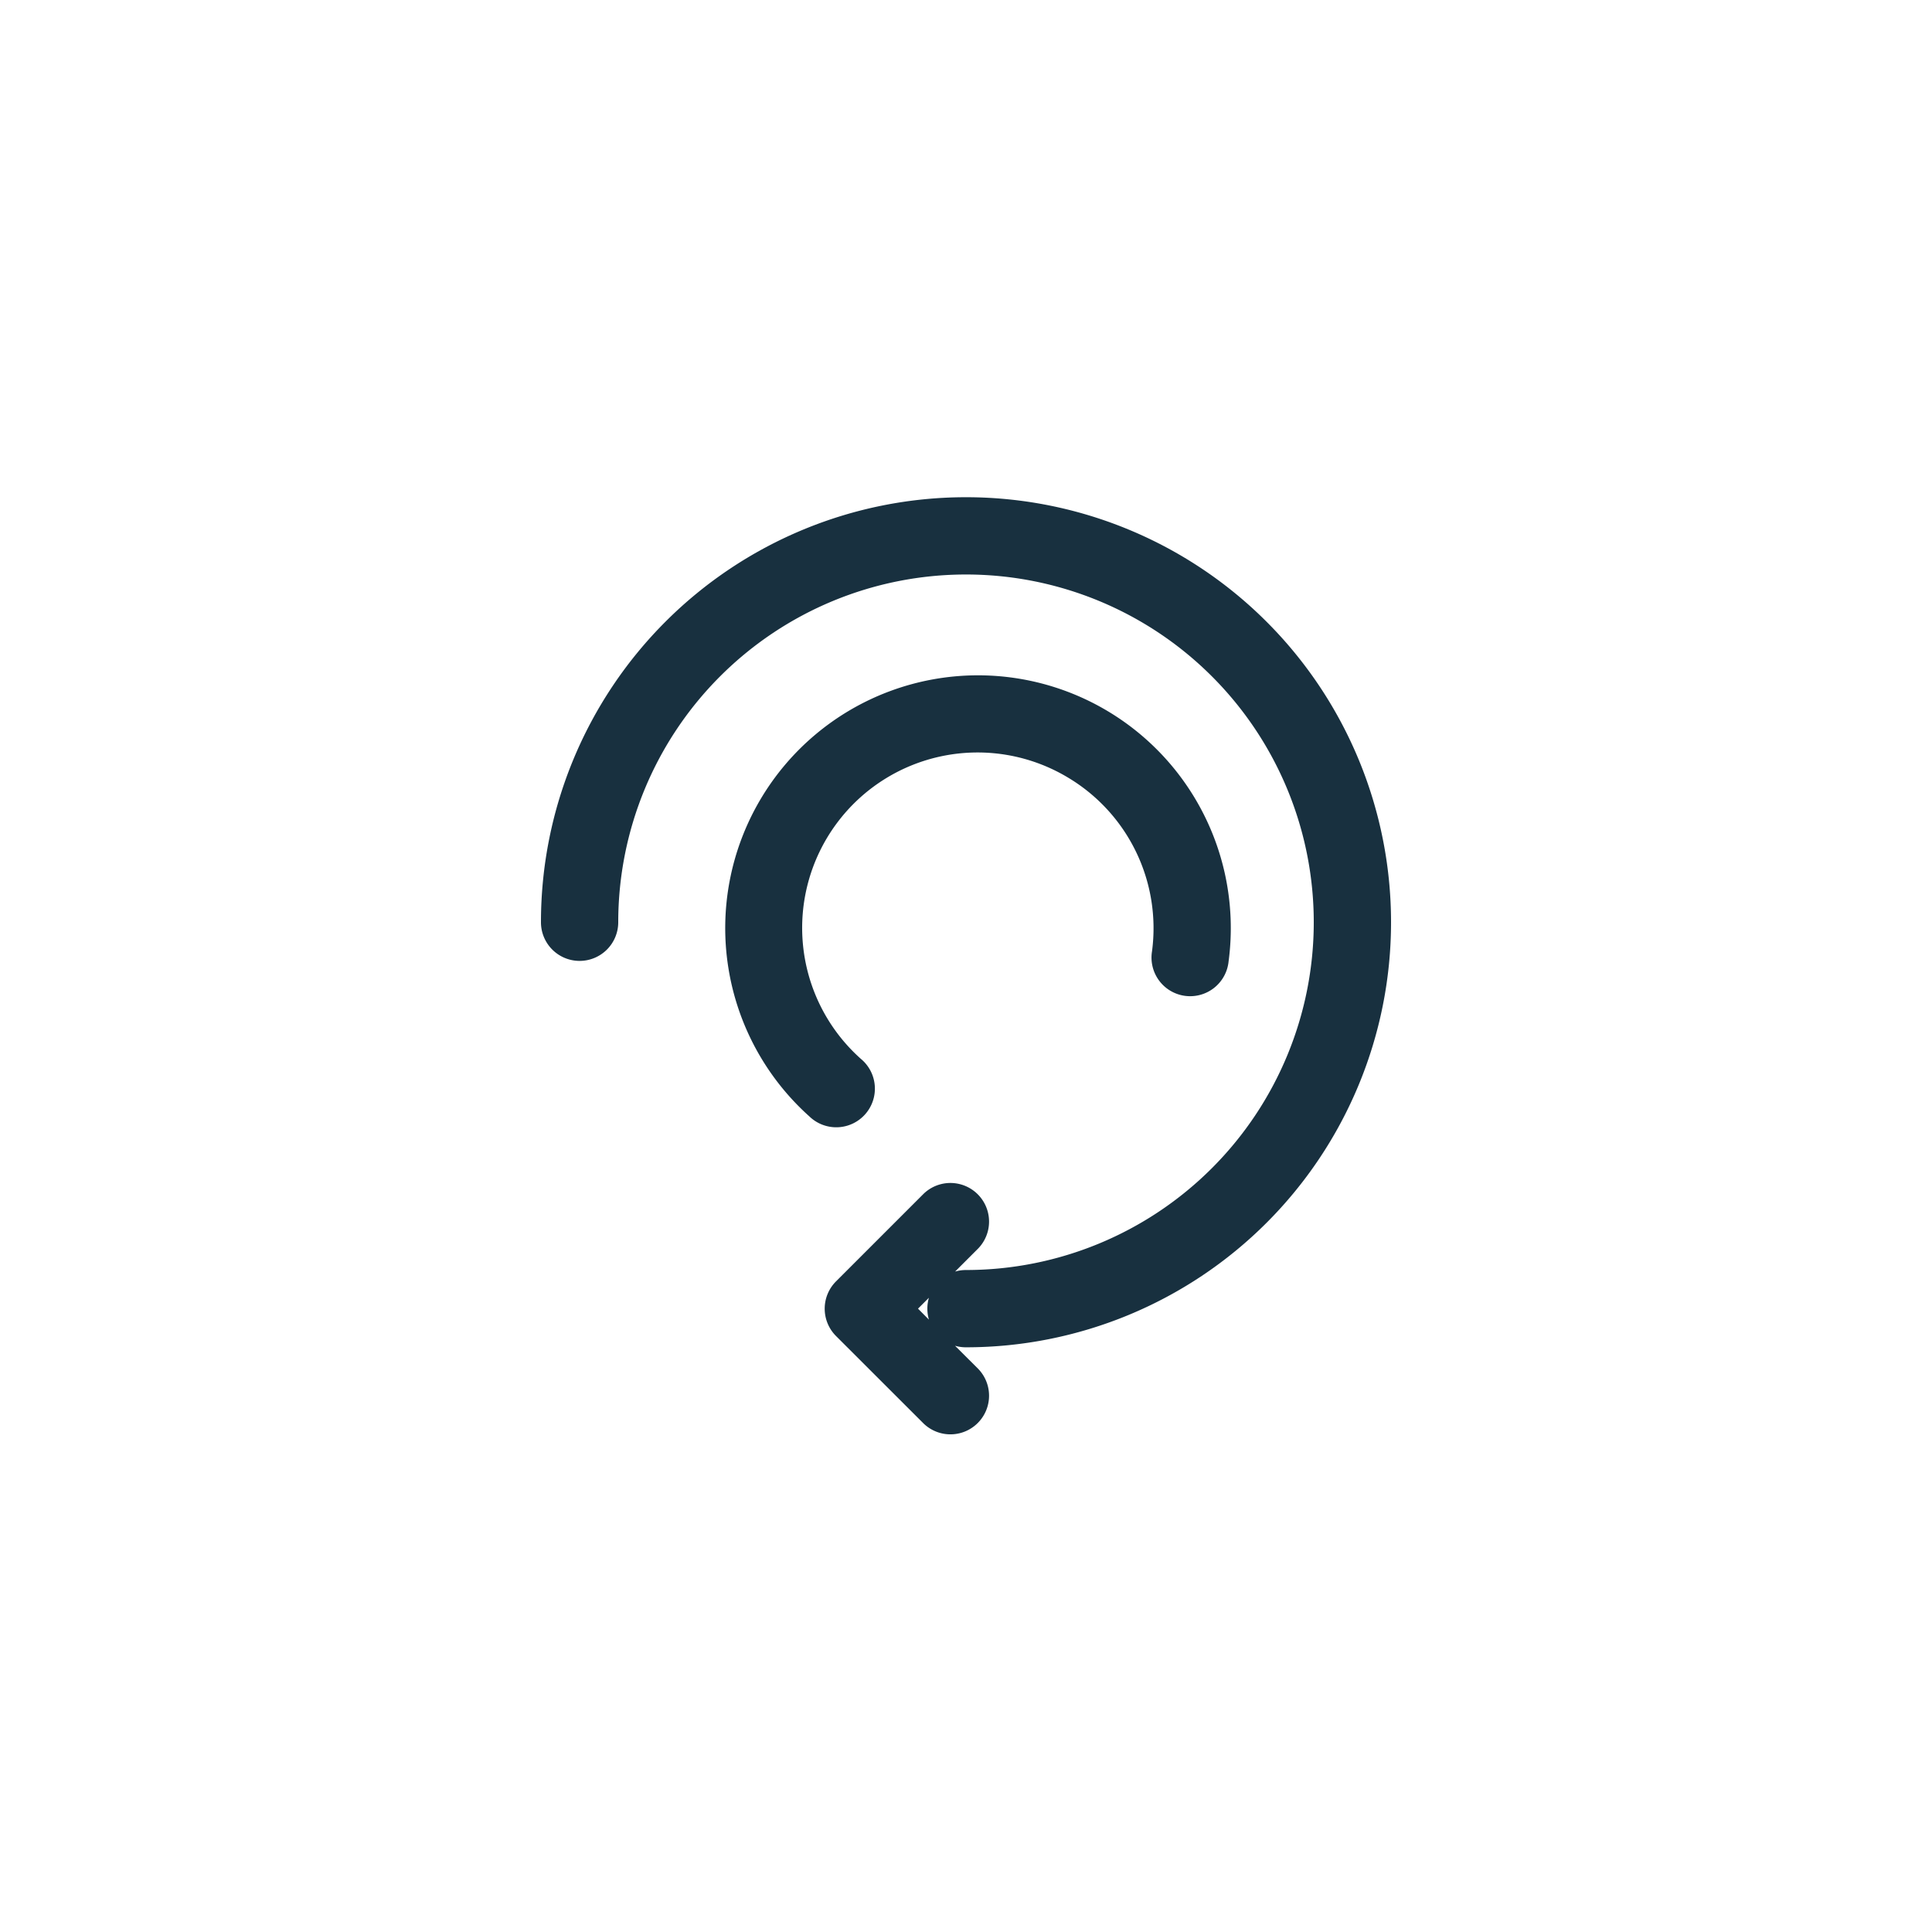 <svg width="25" height="25" viewBox="0 0 25 25" fill="none"><g id="auto_change"><path id="iconDefault" fill-rule="evenodd" clip-rule="evenodd" d="M7.5 12.434a.5.5 0 0 1-.5-.5 5.5 5.5 0 1 1 5.5 5.5.502.502 0 0 1-.142-.02l.3.299a.5.5 0 0 1-.707.707l-1.133-1.132a.5.5 0 0 1 0-.707l1.133-1.133a.5.5 0 0 1 .707.707l-.299.299a.506.506 0 0 1 .141-.02 4.5 4.5 0 1 0-4.5-4.5.5.5 0 0 1-.5.5Zm4.5 4.5c0 .049.007.096.02.142l-.141-.142.141-.141a.502.502 0 0 0-.02.14Zm1.822-6.871a2.27 2.27 0 0 0-2.682 3.639.5.5 0 1 1-.666.745 3.271 3.271 0 1 1 5.424-2.007.5.5 0 1 1-.991-.13 2.27 2.27 0 0 0-1.085-2.247Z" fill="#18303F"/></g></svg>